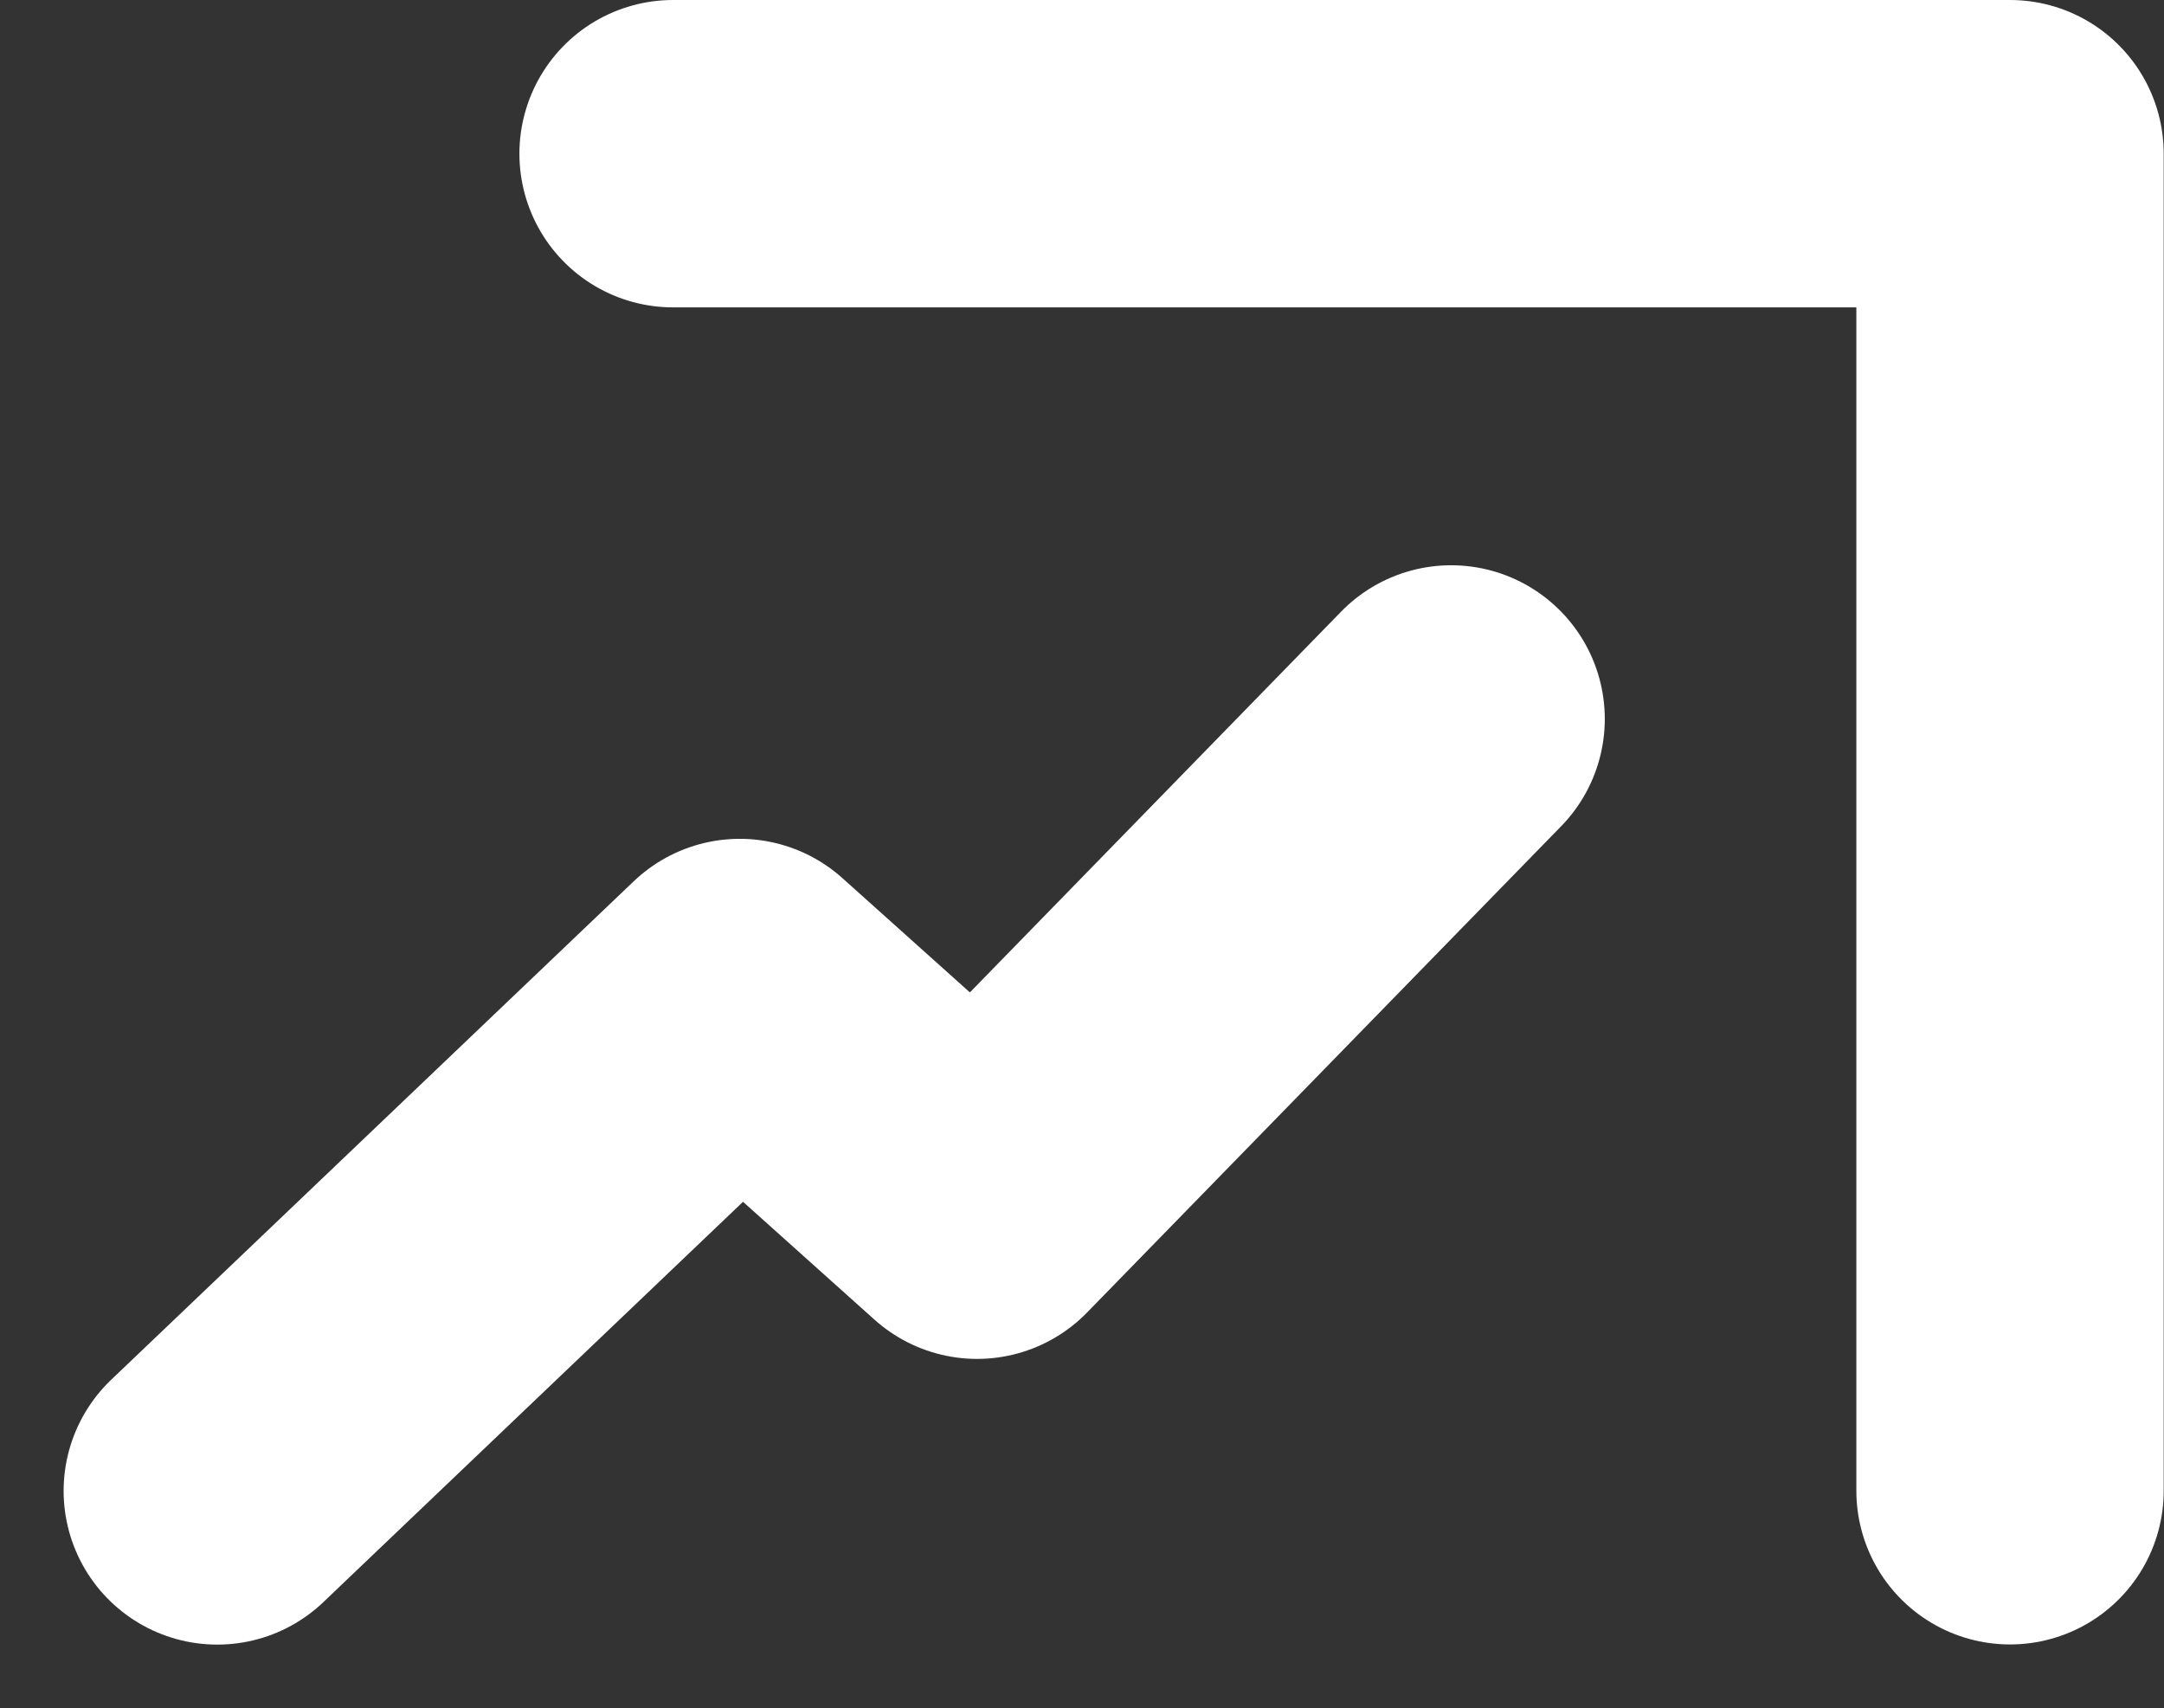 <svg xmlns="http://www.w3.org/2000/svg" width="14.082" height="11.115" viewBox="0 0 14.082 11.115"><rect x="0" y="0" width="14.082" height="11.115" fill="#333333" stroke="none"/><g transform="translate(1.414 1)"><path d="M9,1.5h8.7v8.7" transform="translate(-6.034 -1.5)" fill="none" stroke="#fff" stroke-linecap="round" stroke-linejoin="round" stroke-miterlimit="10" stroke-width="2"/><path d="M9.529,10.8,6.444,13.964,4.9,12.58,1.5,15.823" transform="translate(-1.5 -7.122)" fill="none" stroke="#fff" stroke-linecap="round" stroke-linejoin="round" stroke-miterlimit="10" stroke-width="2"/></g></svg>